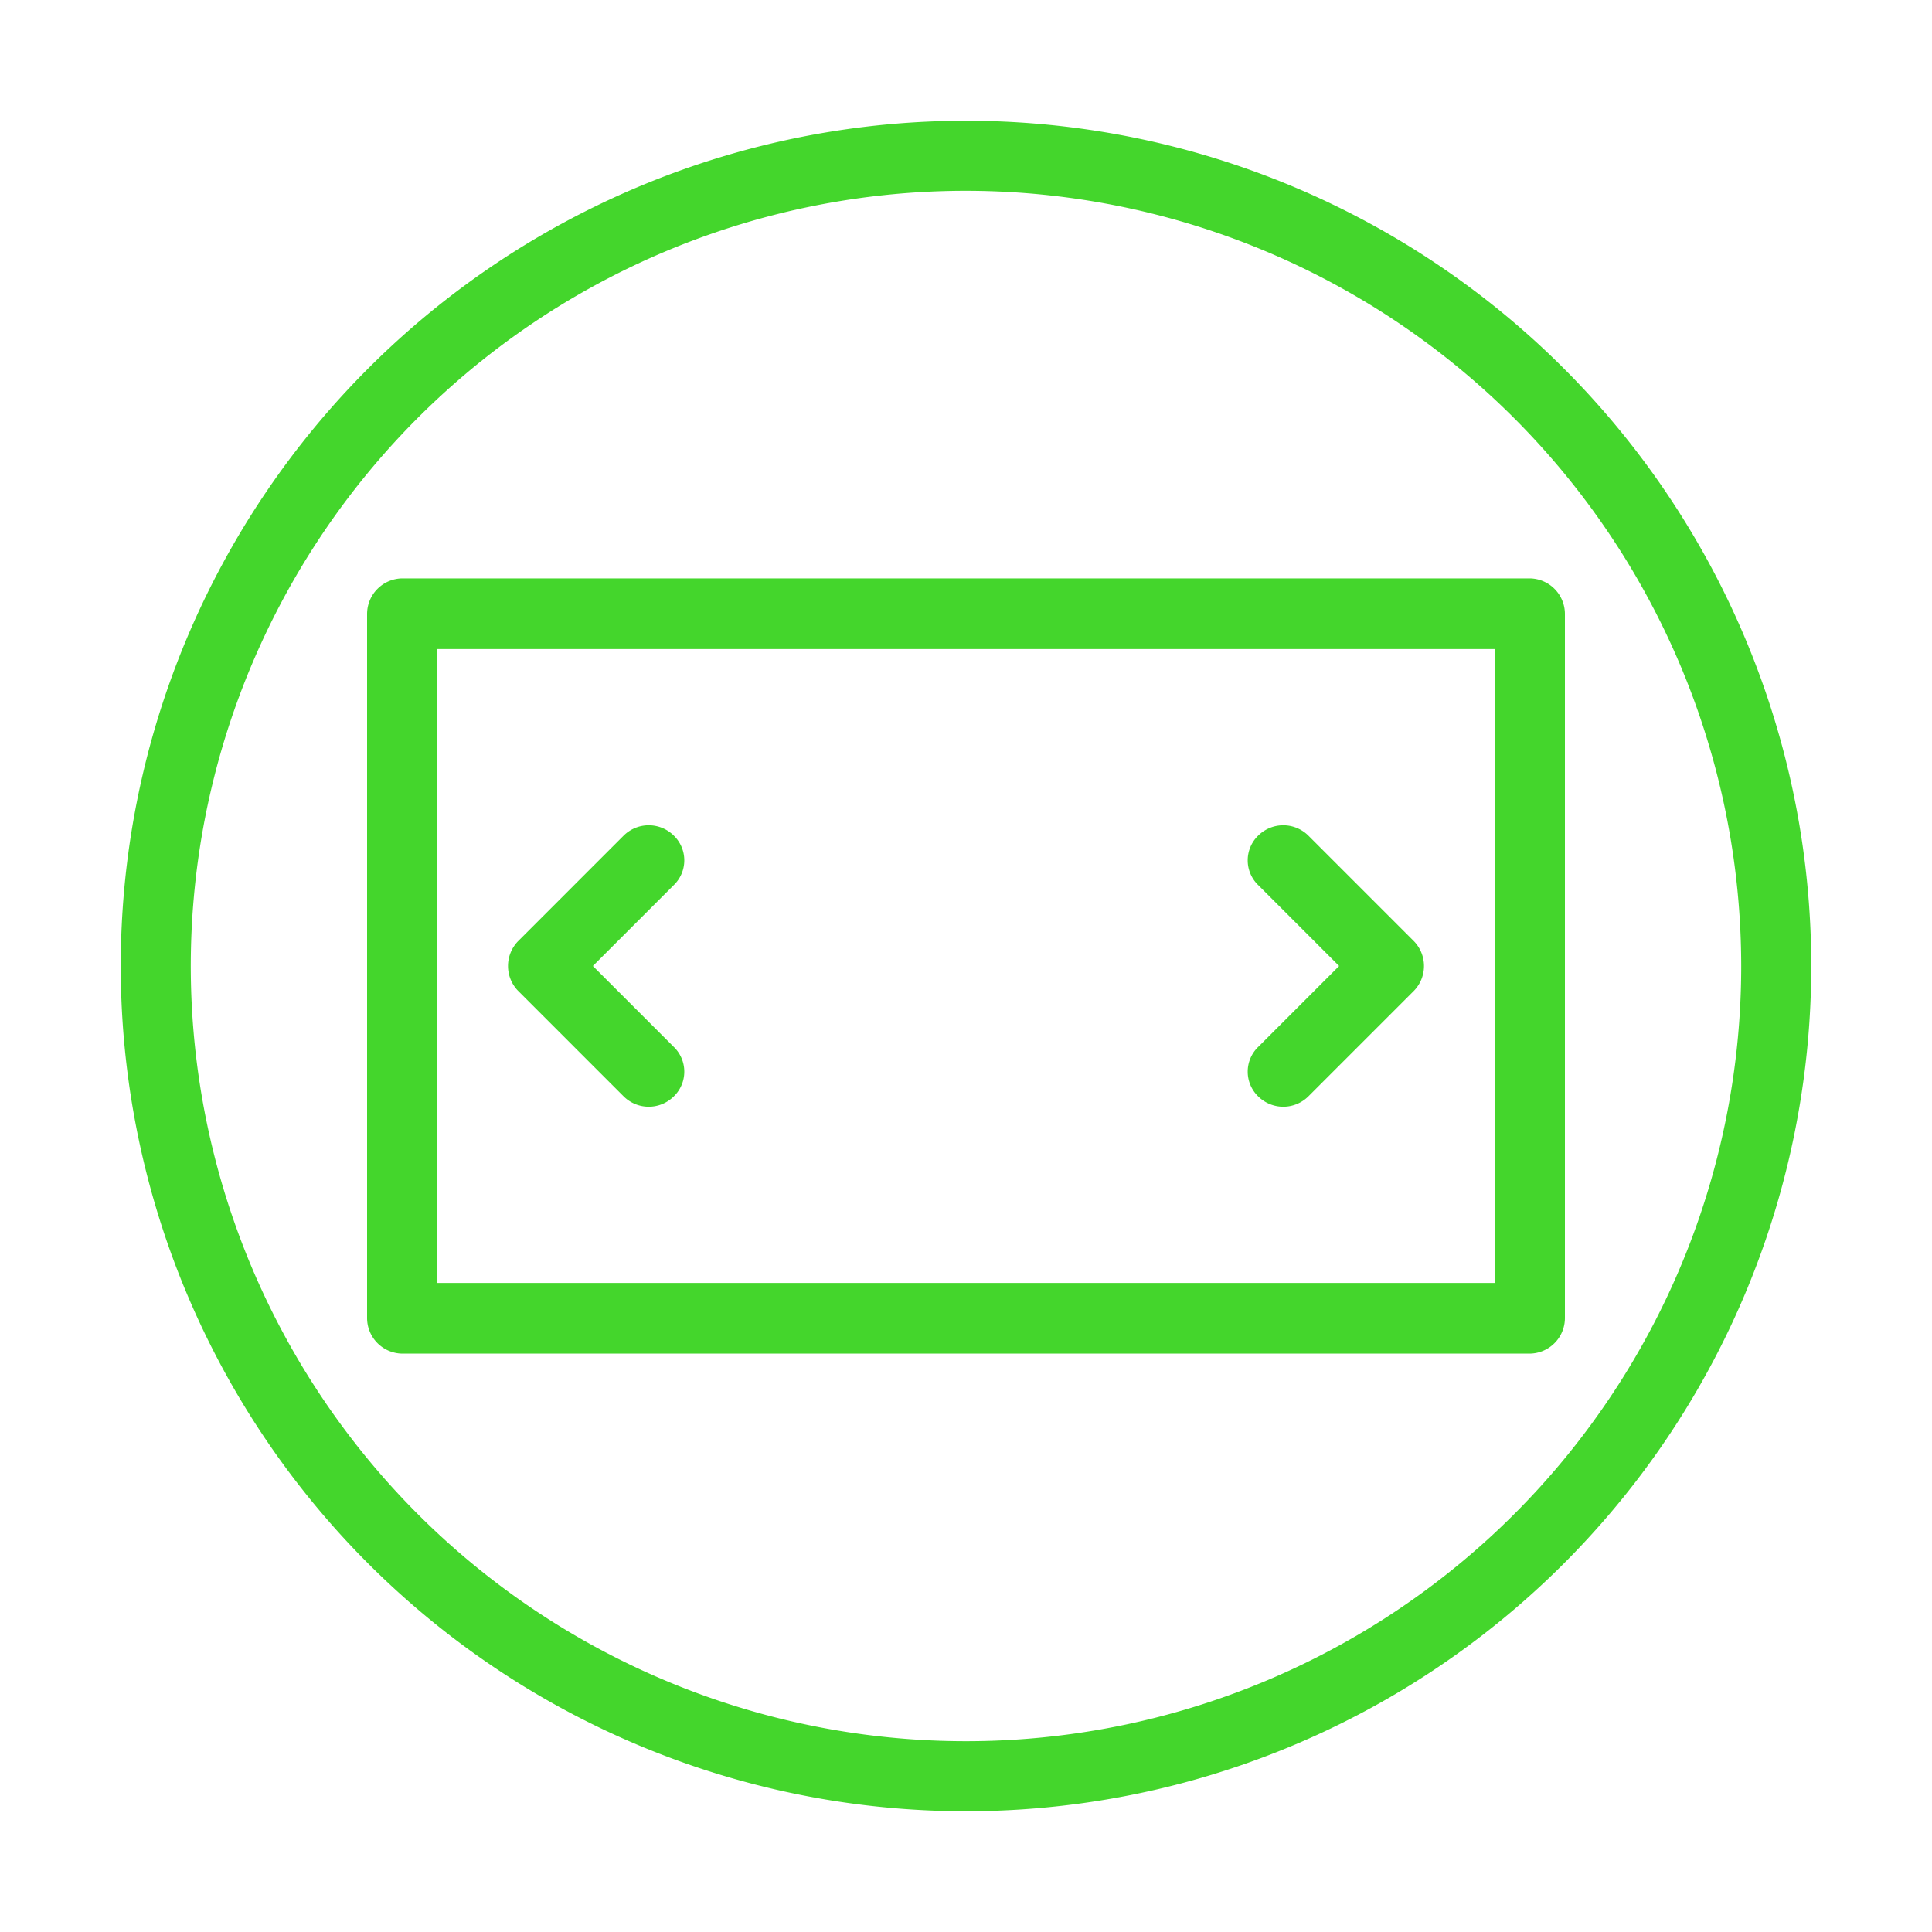 <svg xmlns="http://www.w3.org/2000/svg" viewBox="0 0 32 32"><defs><style>.cls-1{fill:#44d62c;}</style></defs><g id="Layer_2" data-name="Layer 2"><path class="cls-1" d="M6.66,9.58H25.34a.59.59,0,0,1,.58.59V21.83a.59.59,0,0,1-.58.59H6.66a.59.59,0,0,1-.58-.59V10.17A.59.59,0,0,1,6.66,9.58Zm.58,1.17v10.5H24.76V10.75Zm3.92,6.59a.57.57,0,0,1,0,.82.59.59,0,0,1-.83,0L8.58,16.41a.59.59,0,0,1,0-.82l1.75-1.75a.59.59,0,0,1,.83,0,.57.57,0,0,1,0,.82L9.82,16Zm9.68-2.68a.57.57,0,0,1,0-.82.59.59,0,0,1,.83,0l1.75,1.75a.59.59,0,0,1,0,.82l-1.75,1.75a.59.59,0,0,1-.83,0,.57.57,0,0,1,0-.82L22.18,16Z"/><path class="cls-1" d="M16,30A14,14,0,1,1,30,16,14,14,0,0,1,16,30ZM16,3.16A12.84,12.84,0,1,0,28.84,16,12.85,12.85,0,0,0,16,3.16Z"/></g></svg>